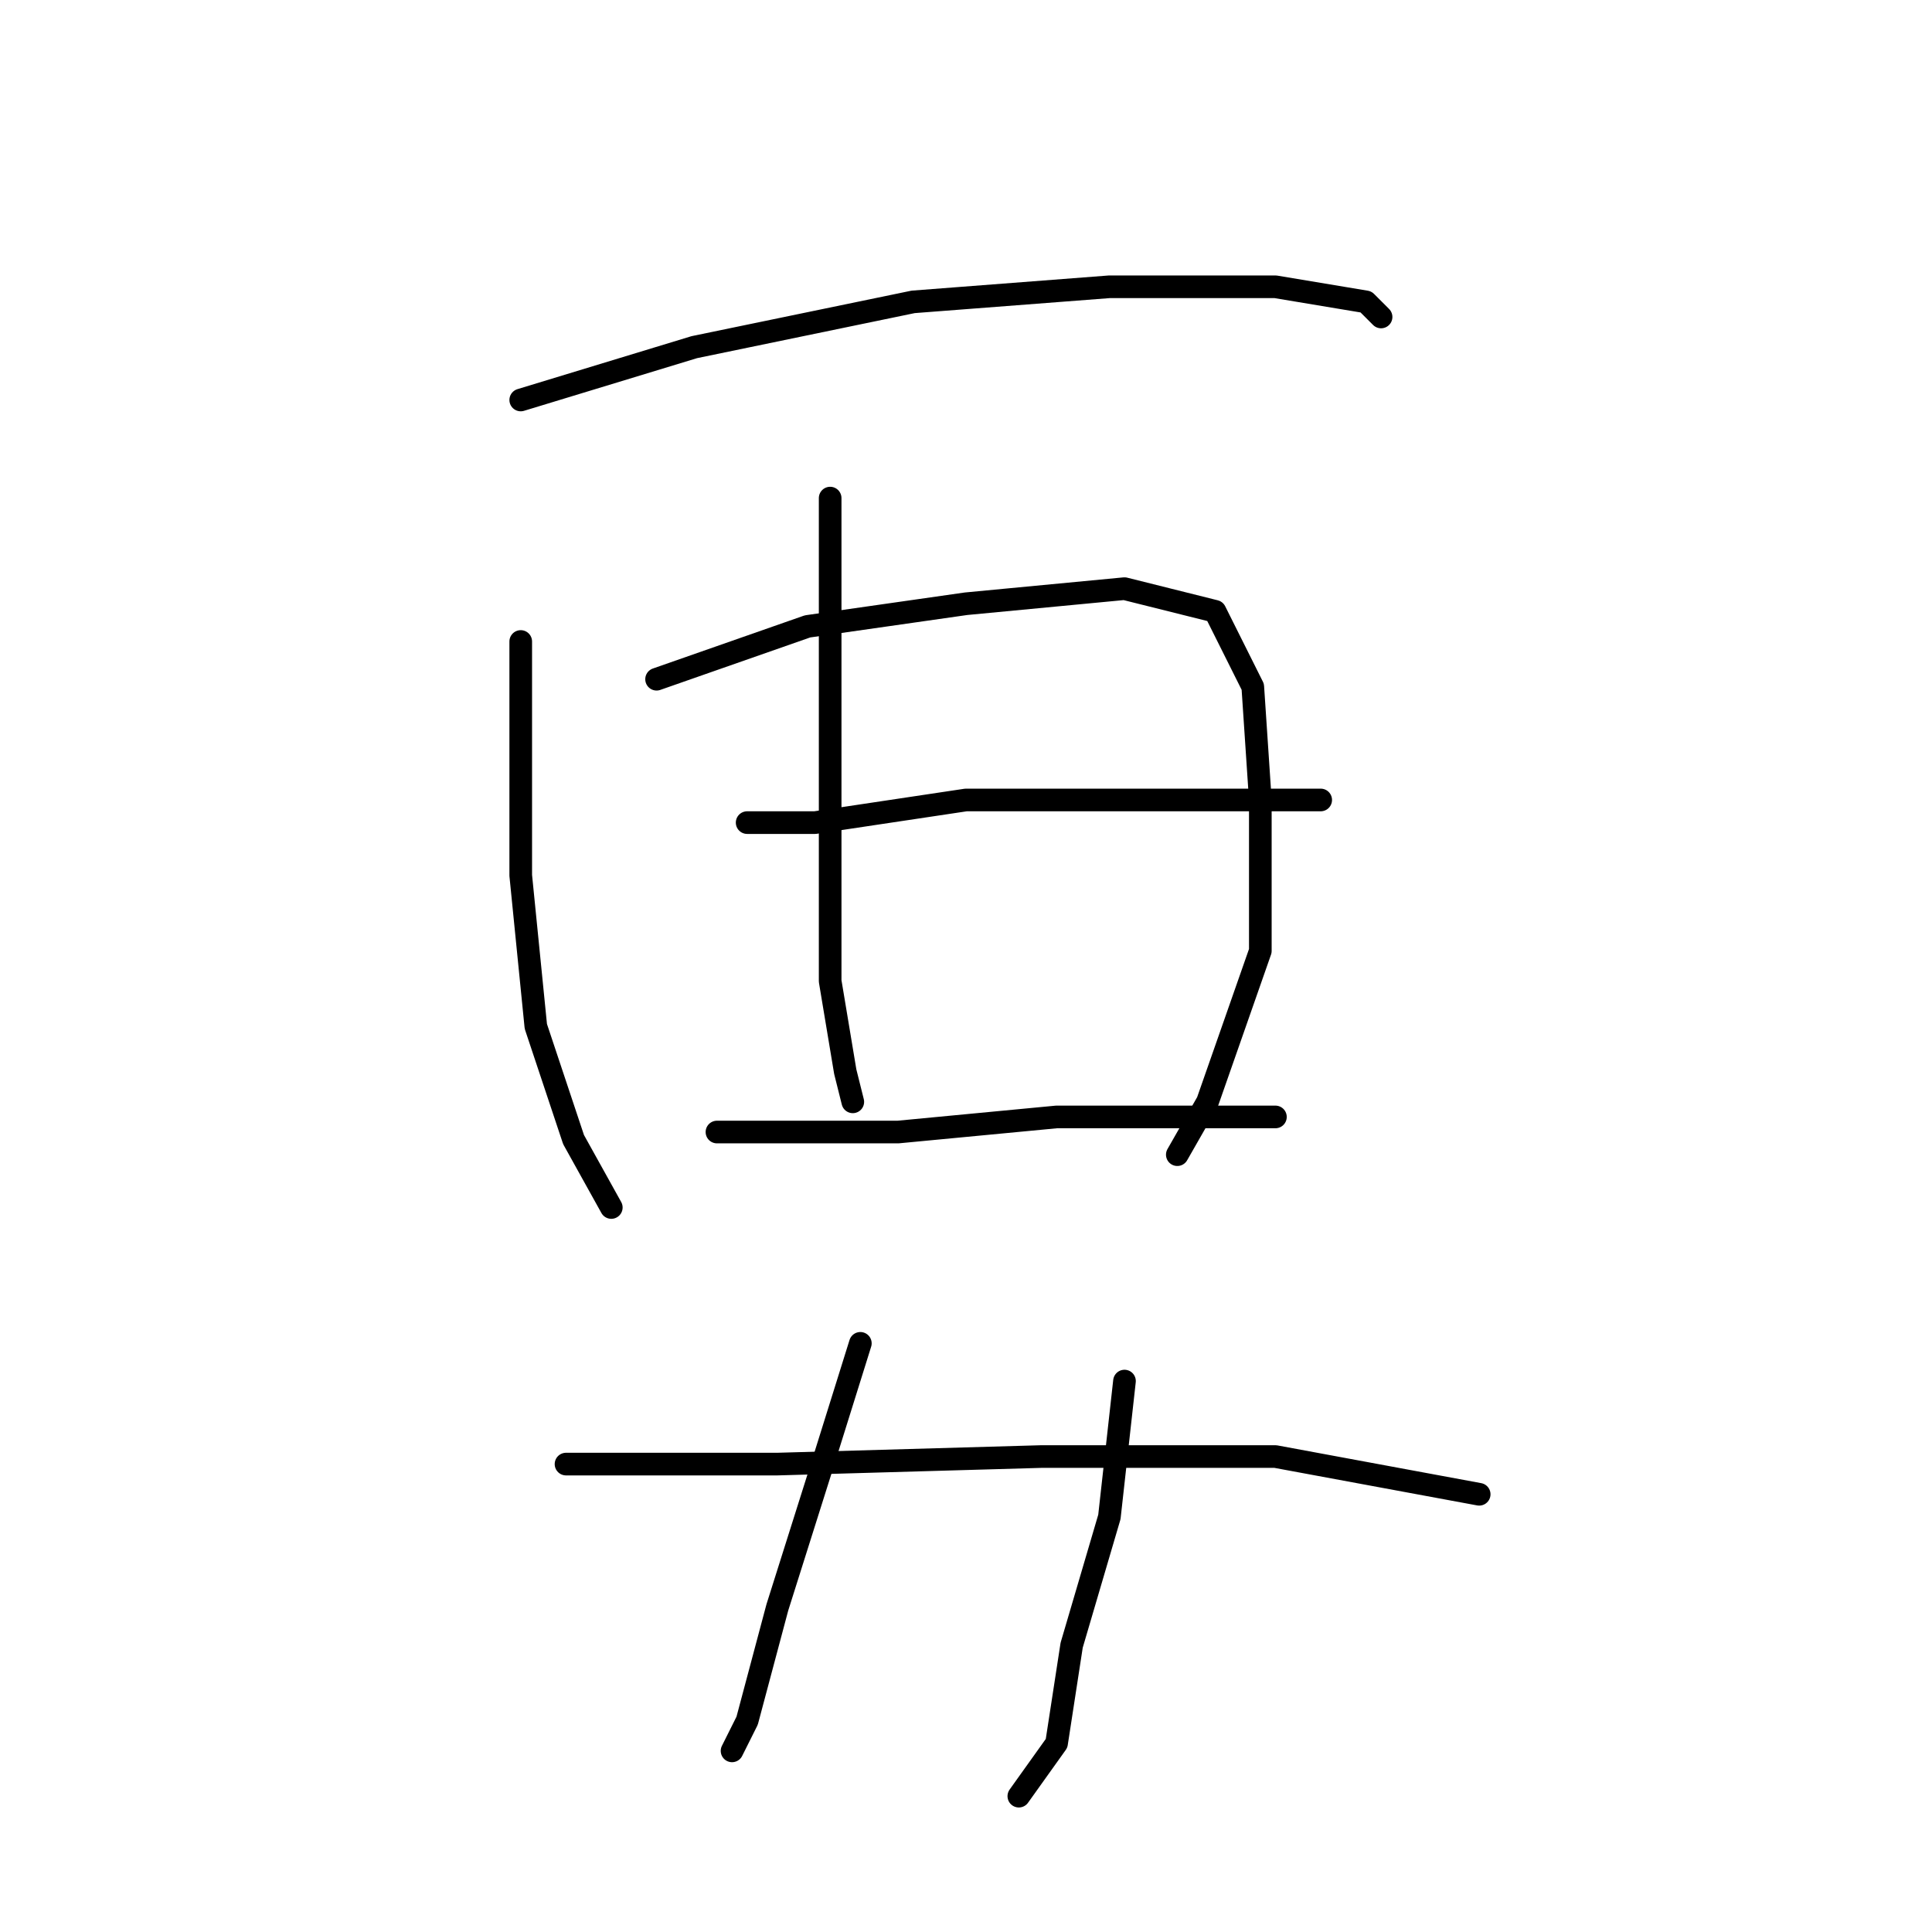 <?xml version="1.0" standalone="no"?>
    <svg width="256" height="256" xmlns="http://www.w3.org/2000/svg" version="1.1">
    <polyline stroke="black" stroke-width="3" stroke-linecap="round" fill="transparent" stroke-linejoin="round" points="69 53 92 46 121 40 147 38 169 38 181 40 183 42 183 42 " />
        <polyline stroke="black" stroke-width="3" stroke-linecap="round" fill="transparent" stroke-linejoin="round" points="110 66 110 74 110 91 110 109 110 130 112 142 113 146 113 146 " />
        <polyline stroke="black" stroke-width="3" stroke-linecap="round" fill="transparent" stroke-linejoin="round" points="69 85 69 102 69 116 71 136 76 151 81 160 81 160 " />
        <polyline stroke="black" stroke-width="3" stroke-linecap="round" fill="transparent" stroke-linejoin="round" points="87 90 107 83 128 80 149 78 161 81 166 91 167 106 167 126 160 146 156 153 156 153 " />
        <polyline stroke="black" stroke-width="3" stroke-linecap="round" fill="transparent" stroke-linejoin="round" points="99 109 108 109 128 106 153 106 161 106 175 106 175 106 " />
        <polyline stroke="black" stroke-width="3" stroke-linecap="round" fill="transparent" stroke-linejoin="round" points="95 150 102 150 119 150 140 148 161 148 169 148 169 148 " />
        <polyline stroke="black" stroke-width="3" stroke-linecap="round" fill="transparent" stroke-linejoin="round" points="114 178 109 194 103 213 99 228 97 232 97 232 " />
        <polyline stroke="black" stroke-width="3" stroke-linecap="round" fill="transparent" stroke-linejoin="round" points="149 183 147 201 142 218 140 231 135 238 135 238 " />
        <polyline stroke="black" stroke-width="3" stroke-linecap="round" fill="transparent" stroke-linejoin="round" points="75 194 103 194 138 193 169 193 196 198 196 198 " />
        </svg>